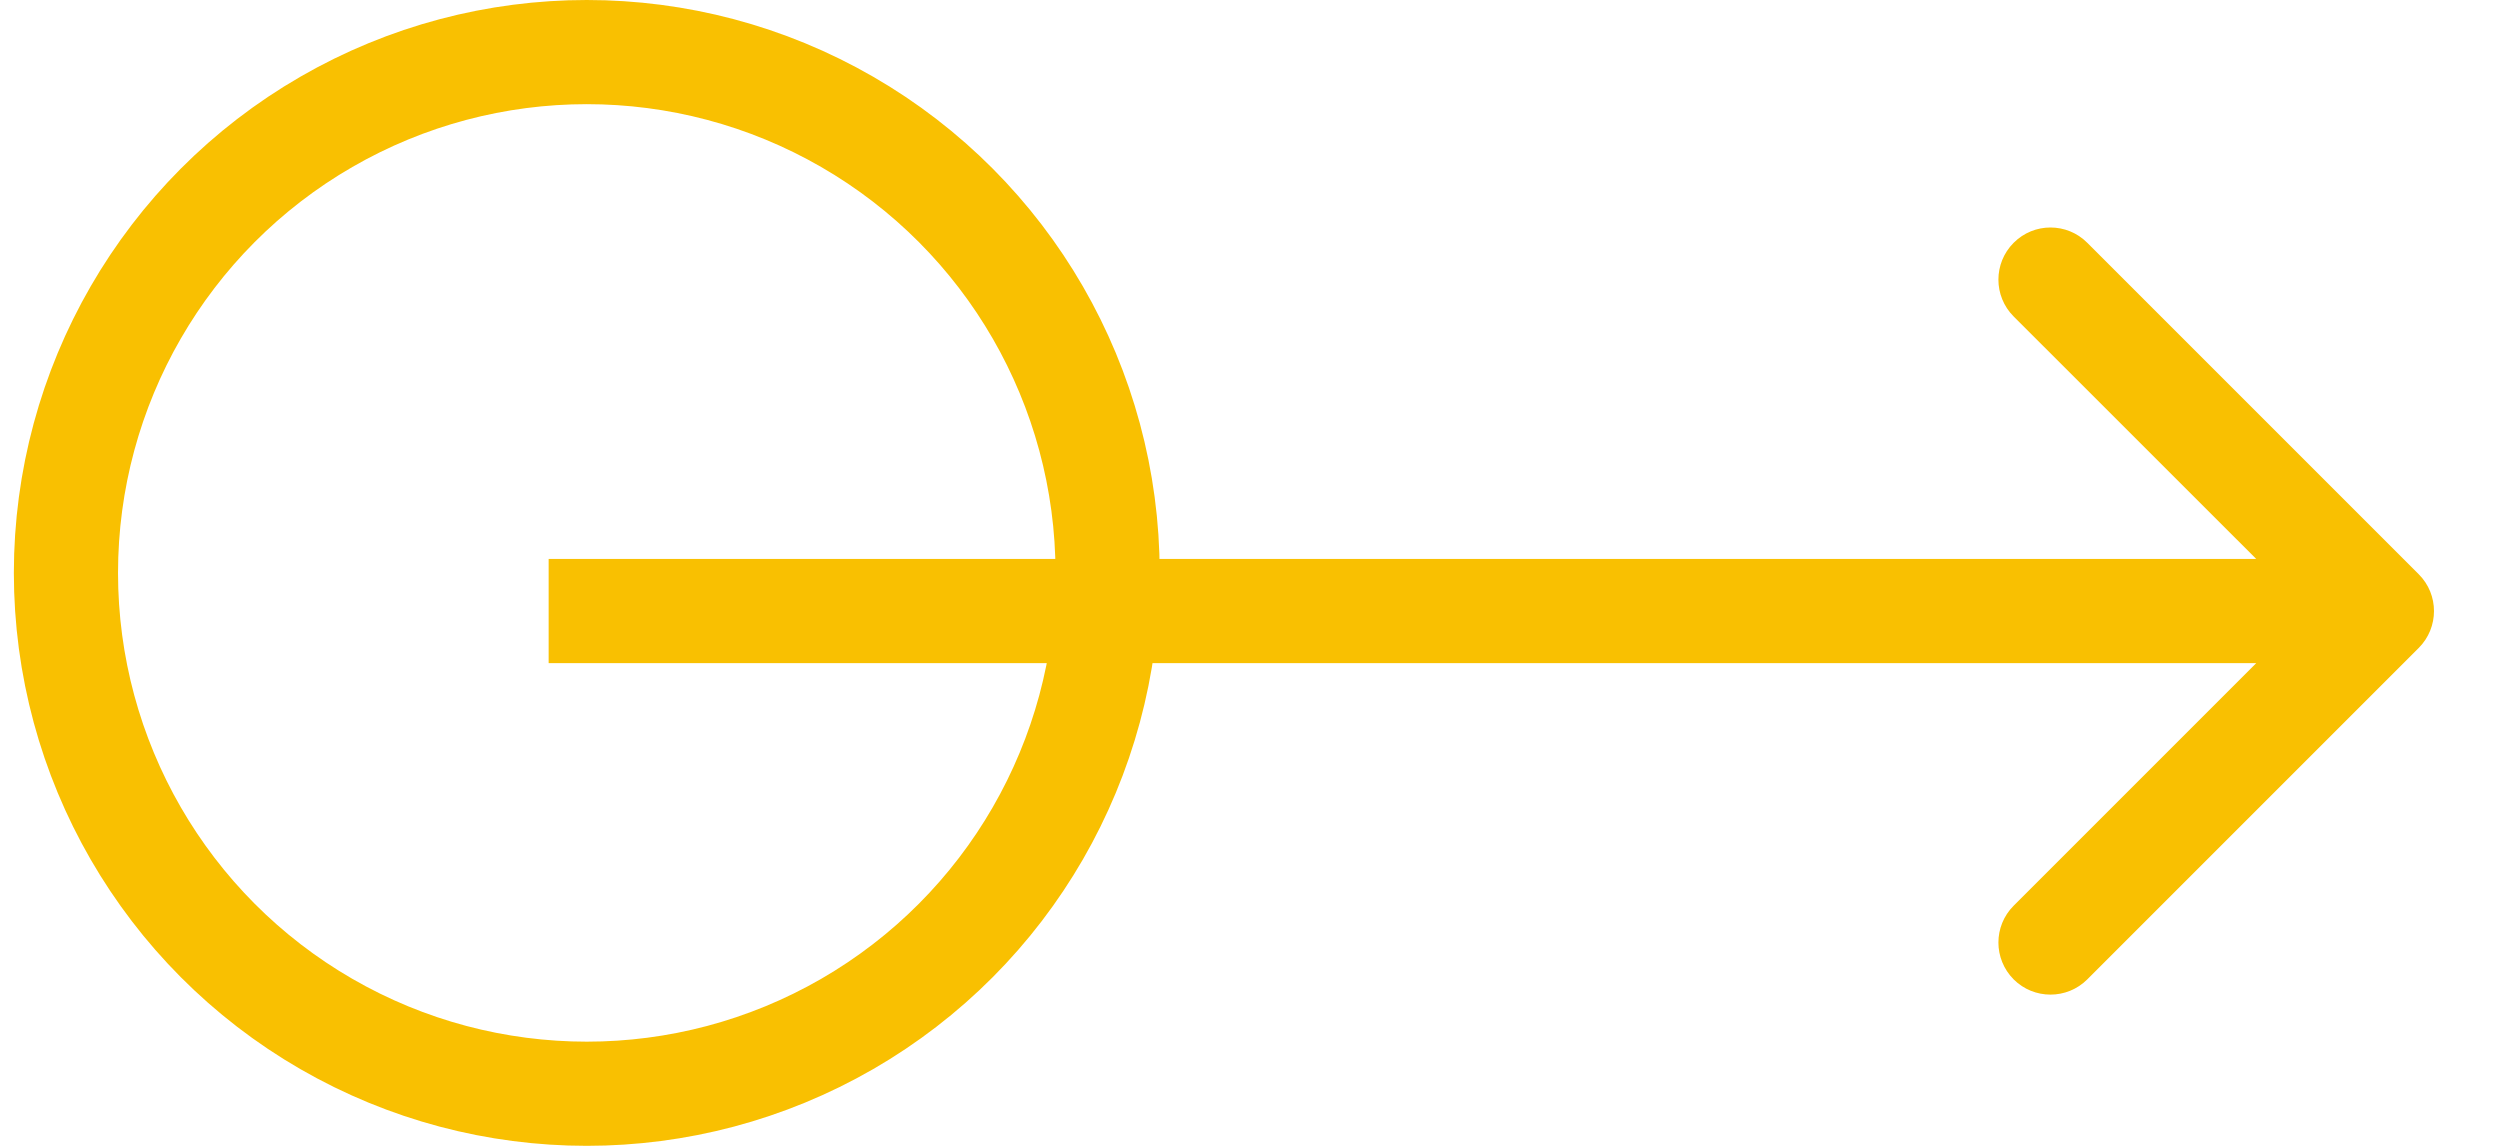 <svg xmlns="http://www.w3.org/2000/svg" width="24" height="11" viewBox="0 0 24 11" fill="none"><circle cx="5.633" cy="5.5" r="5" stroke="#f9c001f2"></circle><path d="M23.22 6.22C23.415 6.024 23.415 5.708 23.22 5.513L20.038 2.331C19.843 2.135 19.526 2.135 19.331 2.331C19.136 2.526 19.136 2.843 19.331 3.038L22.16 5.866L19.331 8.695C19.136 8.89 19.136 9.206 19.331 9.402C19.526 9.597 19.843 9.597 20.038 9.402L23.22 6.22ZM5.267 6.366H22.867V5.366H5.267V6.366Z" fill="#f9c001f2"></path></svg>